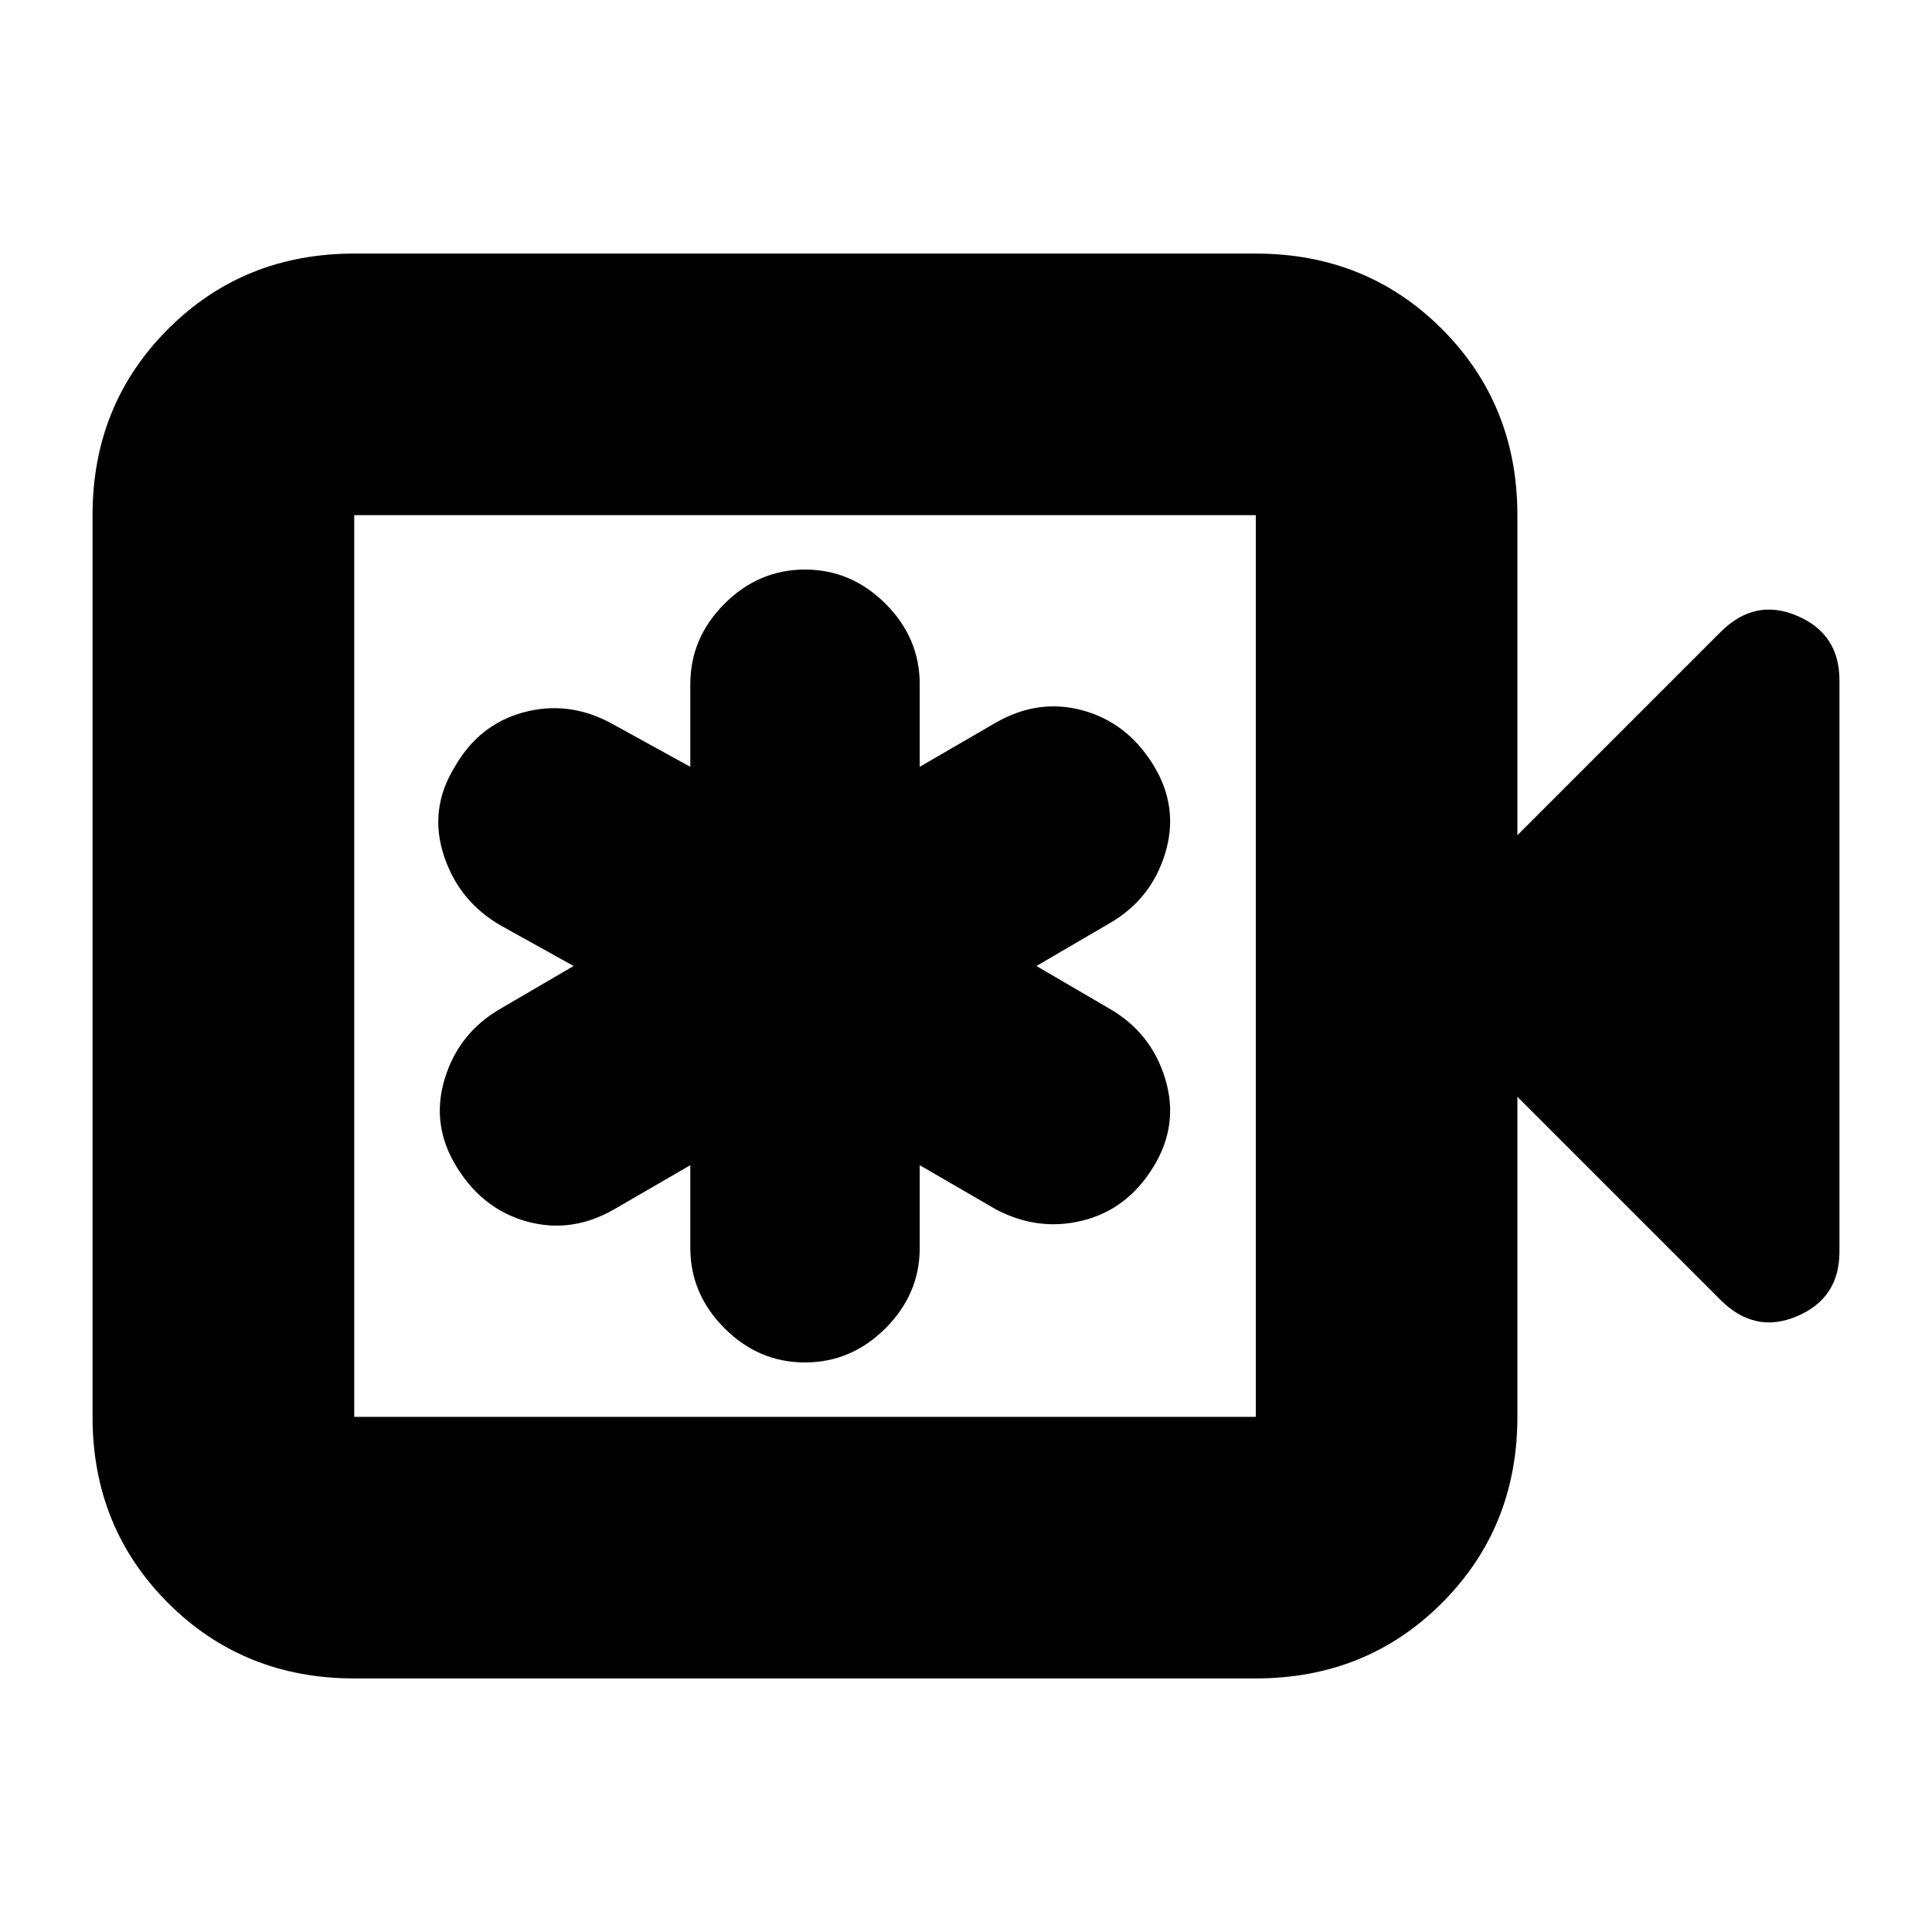 <svg xmlns="http://www.w3.org/2000/svg" height="20" width="20"><path d="M7.146 12.062V12.917Q7.146 13.396 7.5 13.75Q7.854 14.104 8.333 14.104Q8.812 14.104 9.167 13.75Q9.521 13.396 9.521 12.917V12.062L10.312 12.521Q10.75 12.75 11.208 12.635Q11.667 12.521 11.938 12.083Q12.208 11.646 12.062 11.167Q11.917 10.688 11.479 10.438L10.729 10L11.479 9.562Q11.917 9.312 12.062 8.833Q12.208 8.354 11.938 7.917Q11.667 7.479 11.208 7.354Q10.75 7.229 10.312 7.479L9.521 7.938V7.083Q9.521 6.604 9.167 6.25Q8.812 5.896 8.333 5.896Q7.854 5.896 7.5 6.25Q7.146 6.604 7.146 7.083V7.938L6.312 7.479Q5.875 7.25 5.417 7.375Q4.958 7.5 4.708 7.938Q4.438 8.375 4.594 8.854Q4.75 9.333 5.188 9.583L5.938 10L5.188 10.438Q4.75 10.688 4.604 11.167Q4.458 11.646 4.729 12.083Q5 12.521 5.458 12.646Q5.917 12.771 6.354 12.521ZM3.667 17.375Q2.521 17.375 1.74 16.594Q0.958 15.812 0.958 14.667V5.333Q0.958 4.188 1.74 3.406Q2.521 2.625 3.667 2.625H13Q14.146 2.625 14.927 3.406Q15.708 4.188 15.708 5.333V8.646L17.812 6.542Q18.167 6.188 18.604 6.375Q19.042 6.562 19.042 7.042V12.958Q19.042 13.438 18.604 13.625Q18.167 13.812 17.812 13.458L15.708 11.354V14.667Q15.708 15.812 14.927 16.594Q14.146 17.375 13 17.375ZM3.667 14.667H13Q13 14.667 13 14.667Q13 14.667 13 14.667V5.333Q13 5.333 13 5.333Q13 5.333 13 5.333H3.667Q3.667 5.333 3.667 5.333Q3.667 5.333 3.667 5.333V14.667Q3.667 14.667 3.667 14.667Q3.667 14.667 3.667 14.667ZM3.667 14.667Q3.667 14.667 3.667 14.667Q3.667 14.667 3.667 14.667V5.333Q3.667 5.333 3.667 5.333Q3.667 5.333 3.667 5.333Q3.667 5.333 3.667 5.333Q3.667 5.333 3.667 5.333V14.667Q3.667 14.667 3.667 14.667Q3.667 14.667 3.667 14.667Z"/></svg>